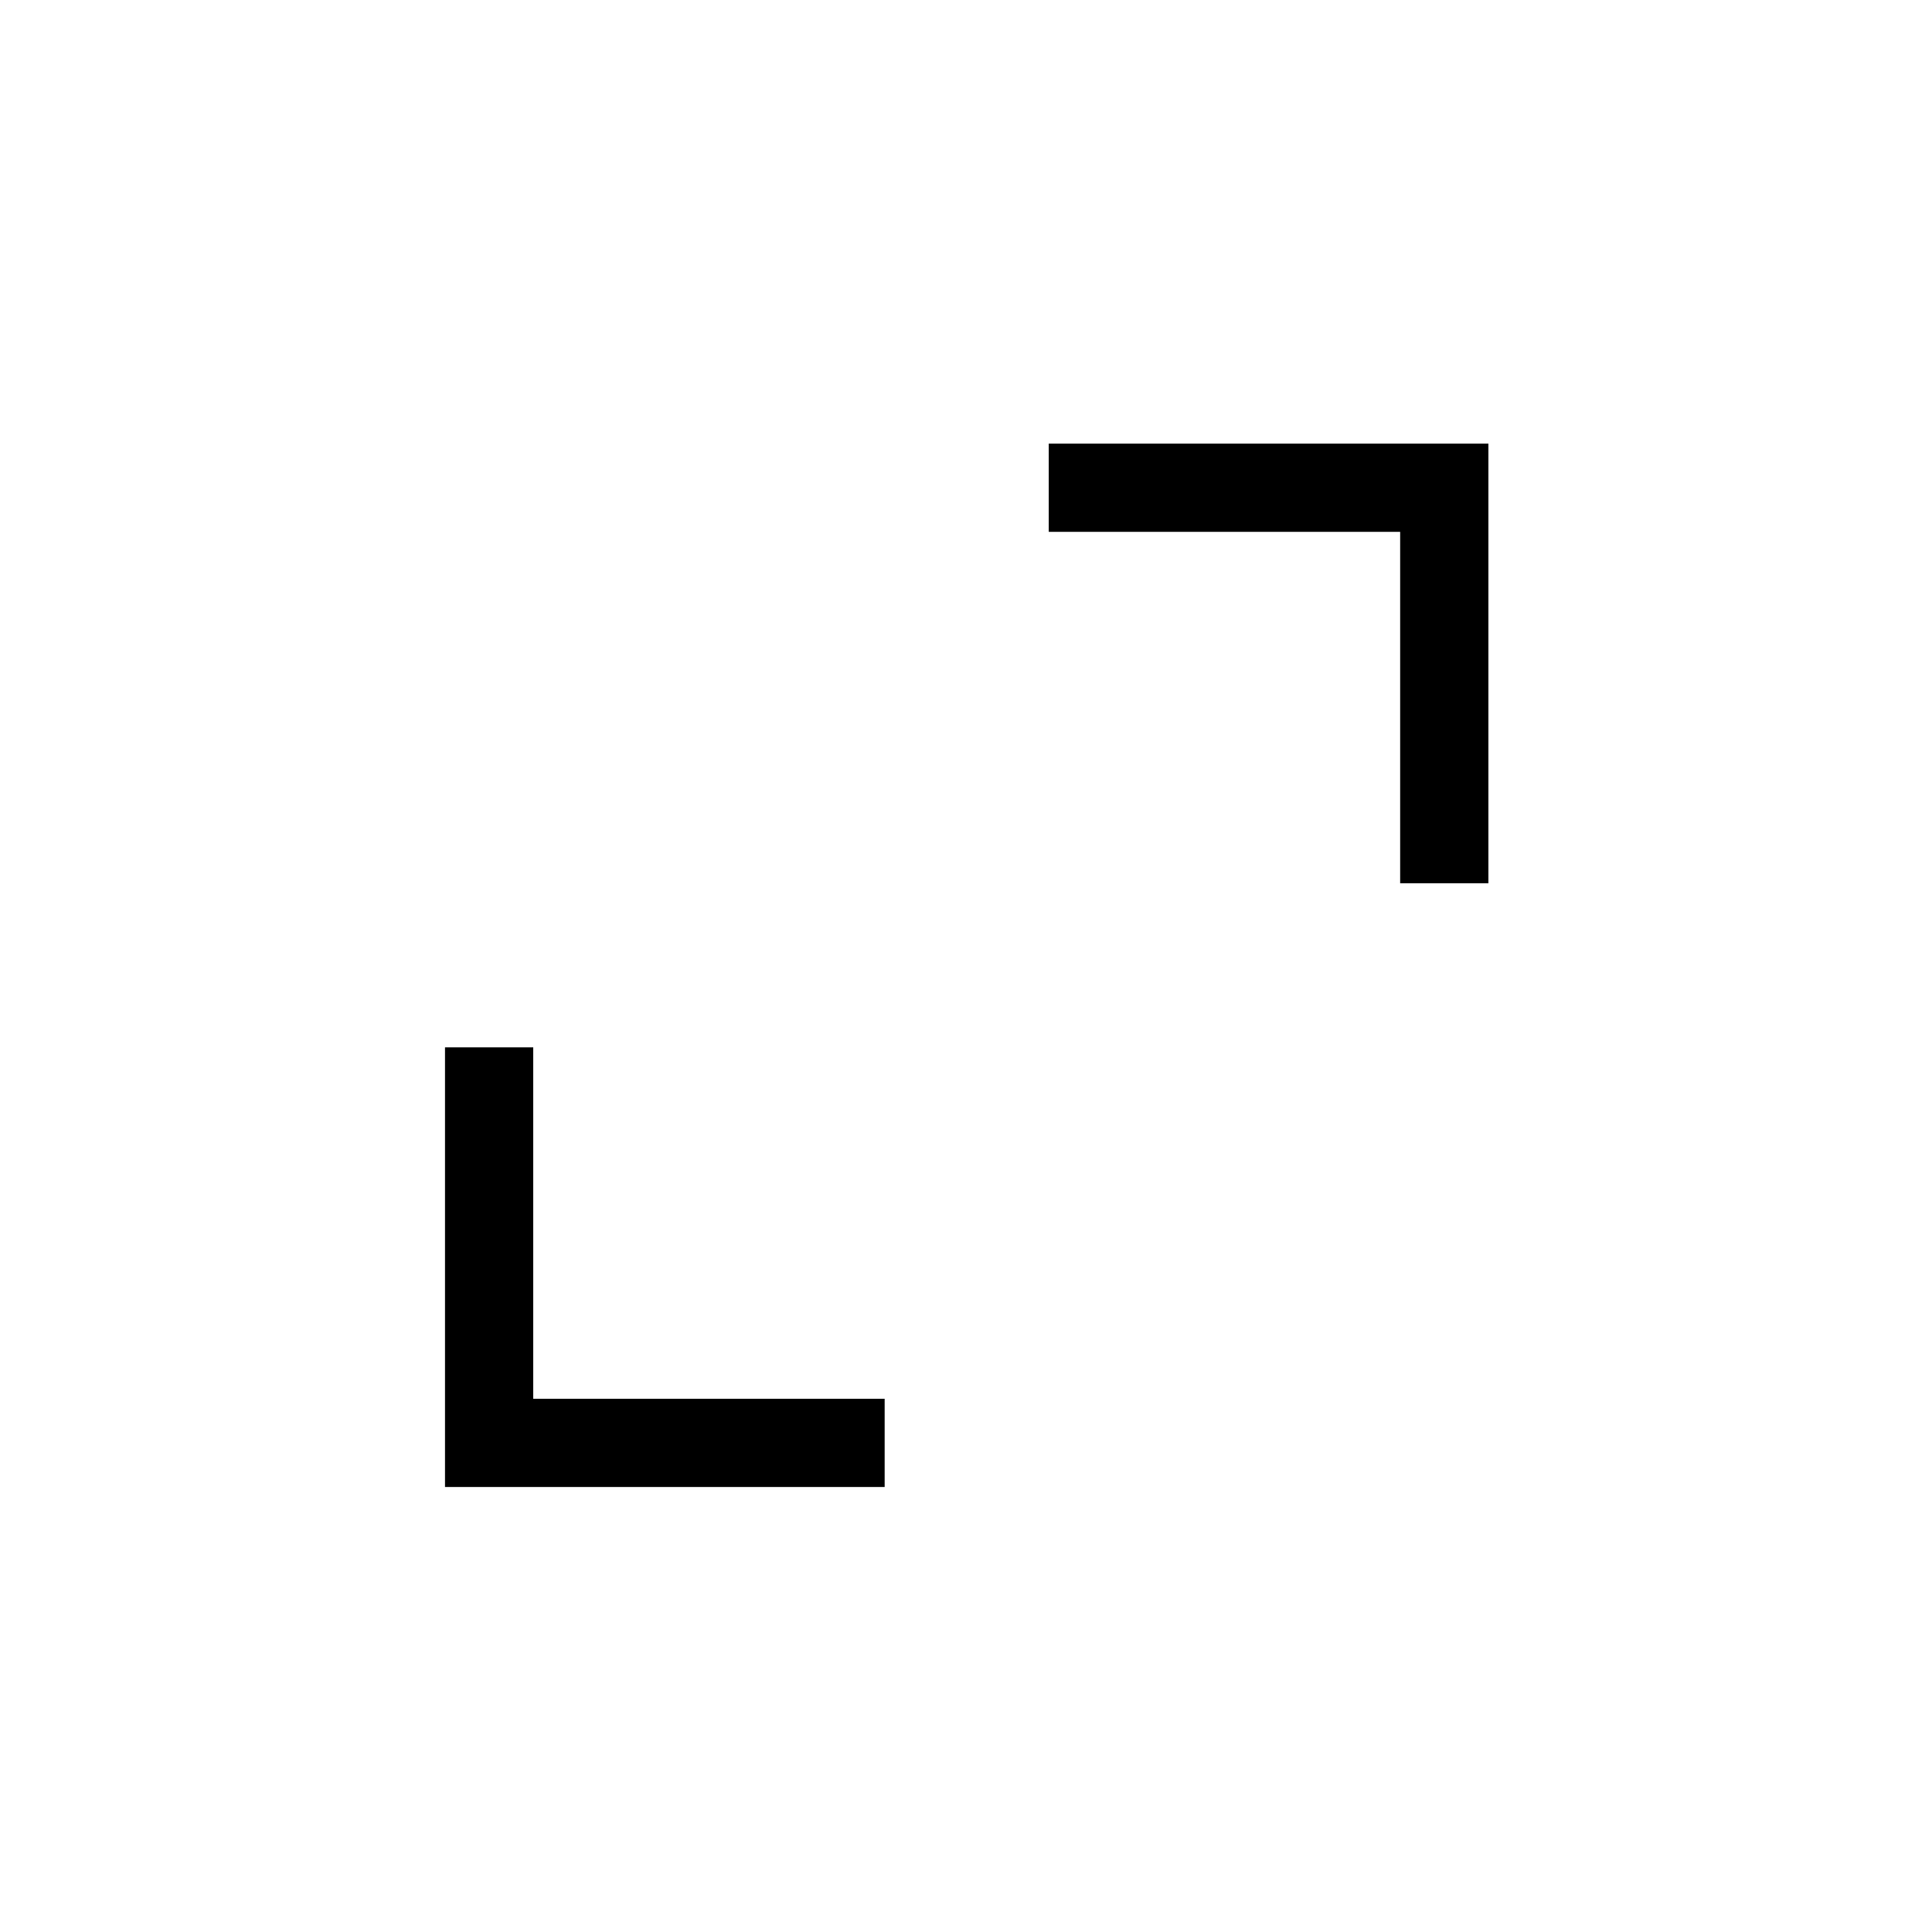 <svg xmlns="http://www.w3.org/2000/svg" height="48" viewBox="0 -960 960 960" width="48"><path d="M221.12-221.12v-218.46h43.84v174.62h174.62v43.84H221.12Zm474.61-300v-174.61H521.12v-43.85h218.46v218.46h-43.85Z"/></svg>